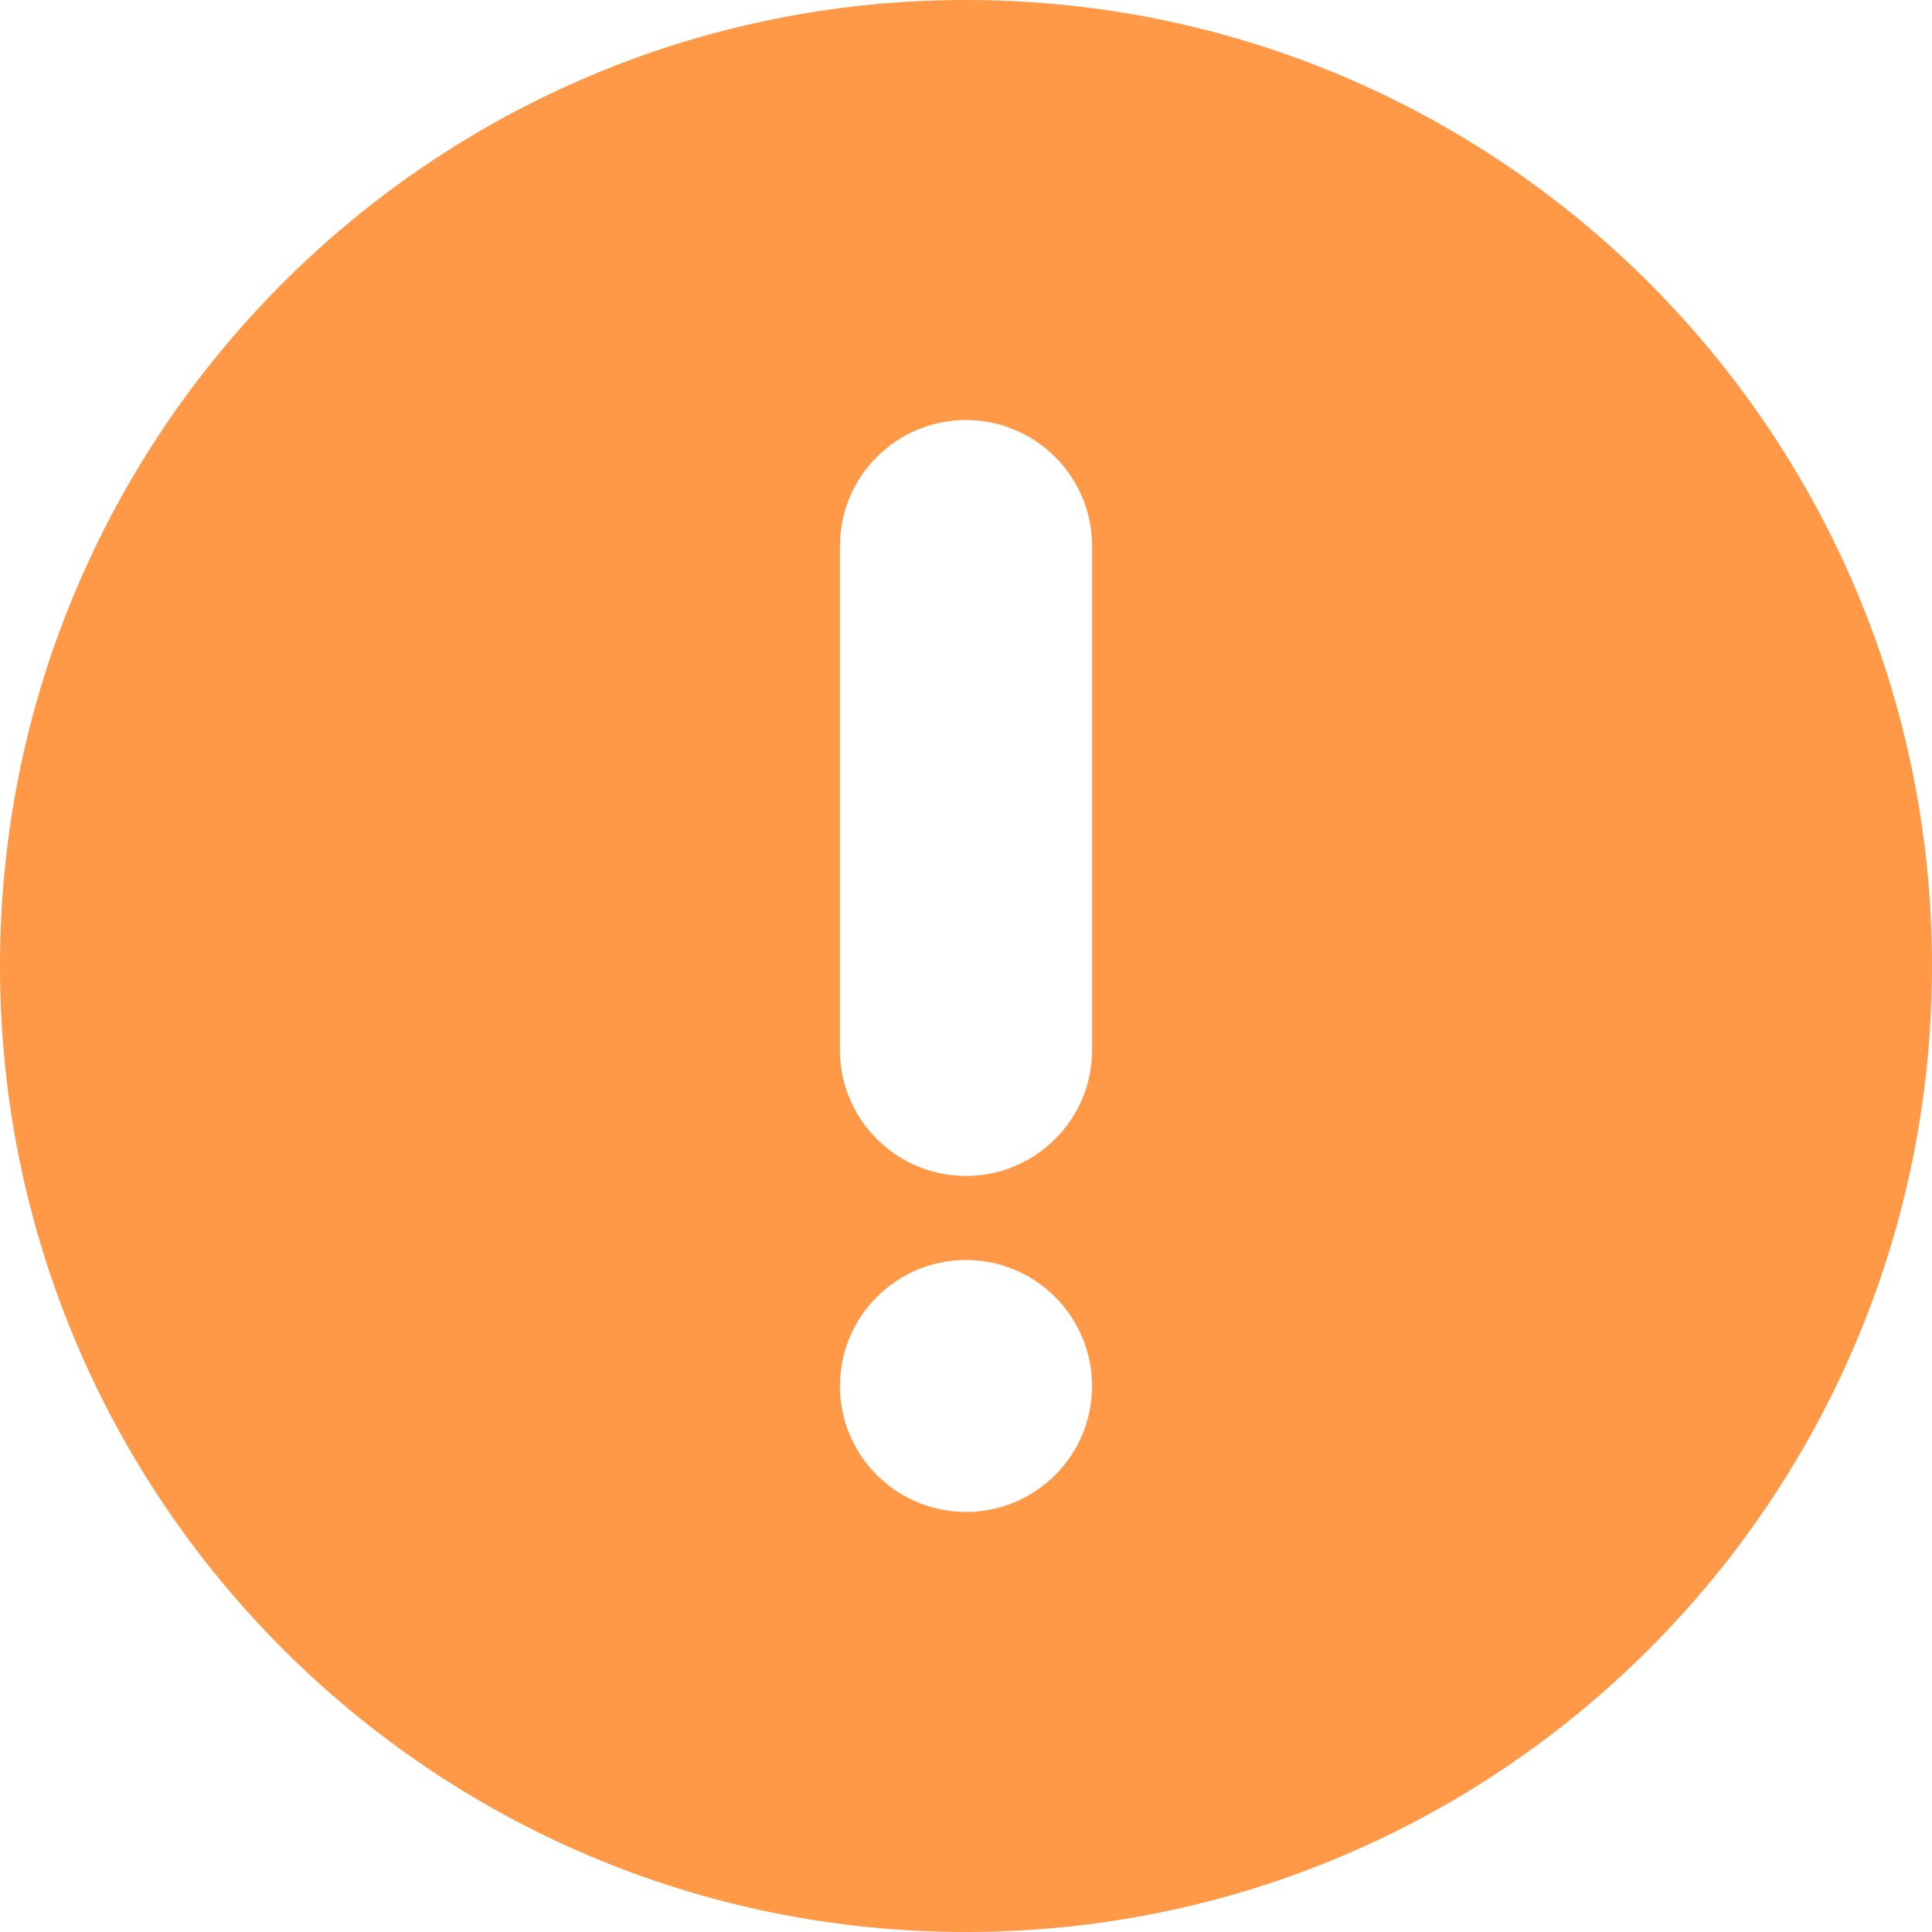 <?xml version="1.0" encoding="UTF-8"?>
<svg width="12px" height="12px" viewBox="0 0 12 12" version="1.1" xmlns="http://www.w3.org/2000/svg" xmlns:xlink="http://www.w3.org/1999/xlink">
    <!-- Generator: Sketch 48.2 (47327) - http://www.bohemiancoding.com/sketch -->
    <title>Warning Circle Icon</title>
    <desc>Created with Sketch.</desc>
    <defs></defs>
    <g id="Artboard" stroke="none" stroke-width="1" fill="none" fill-rule="evenodd" transform="translate(-44, -15)">
        <path d="M50,27 C46.686,27 44,24.314 44,21 C44,17.686 46.686,15 50,15 C53.314,15 56,17.686 56,21 C56,24.314 53.314,27 50,27 L50,27 Z M50.783,18.391 C50.783,17.959 50.432,17.609 50,17.609 C49.568,17.609 49.217,17.959 49.217,18.391 L49.217,21.522 C49.217,21.954 49.568,22.304 50,22.304 C50.432,22.304 50.783,21.954 50.783,21.522 L50.783,18.391 L50.783,18.391 Z M50,22.826 C49.568,22.826 49.217,23.177 49.217,23.609 C49.217,24.041 49.568,24.391 50,24.391 C50.432,24.391 50.783,24.041 50.783,23.609 C50.783,23.177 50.432,22.826 50,22.826 L50,22.826 Z" id="Warning-Circle-Icon" fill="#FF9948"></path>
    </g>
</svg>